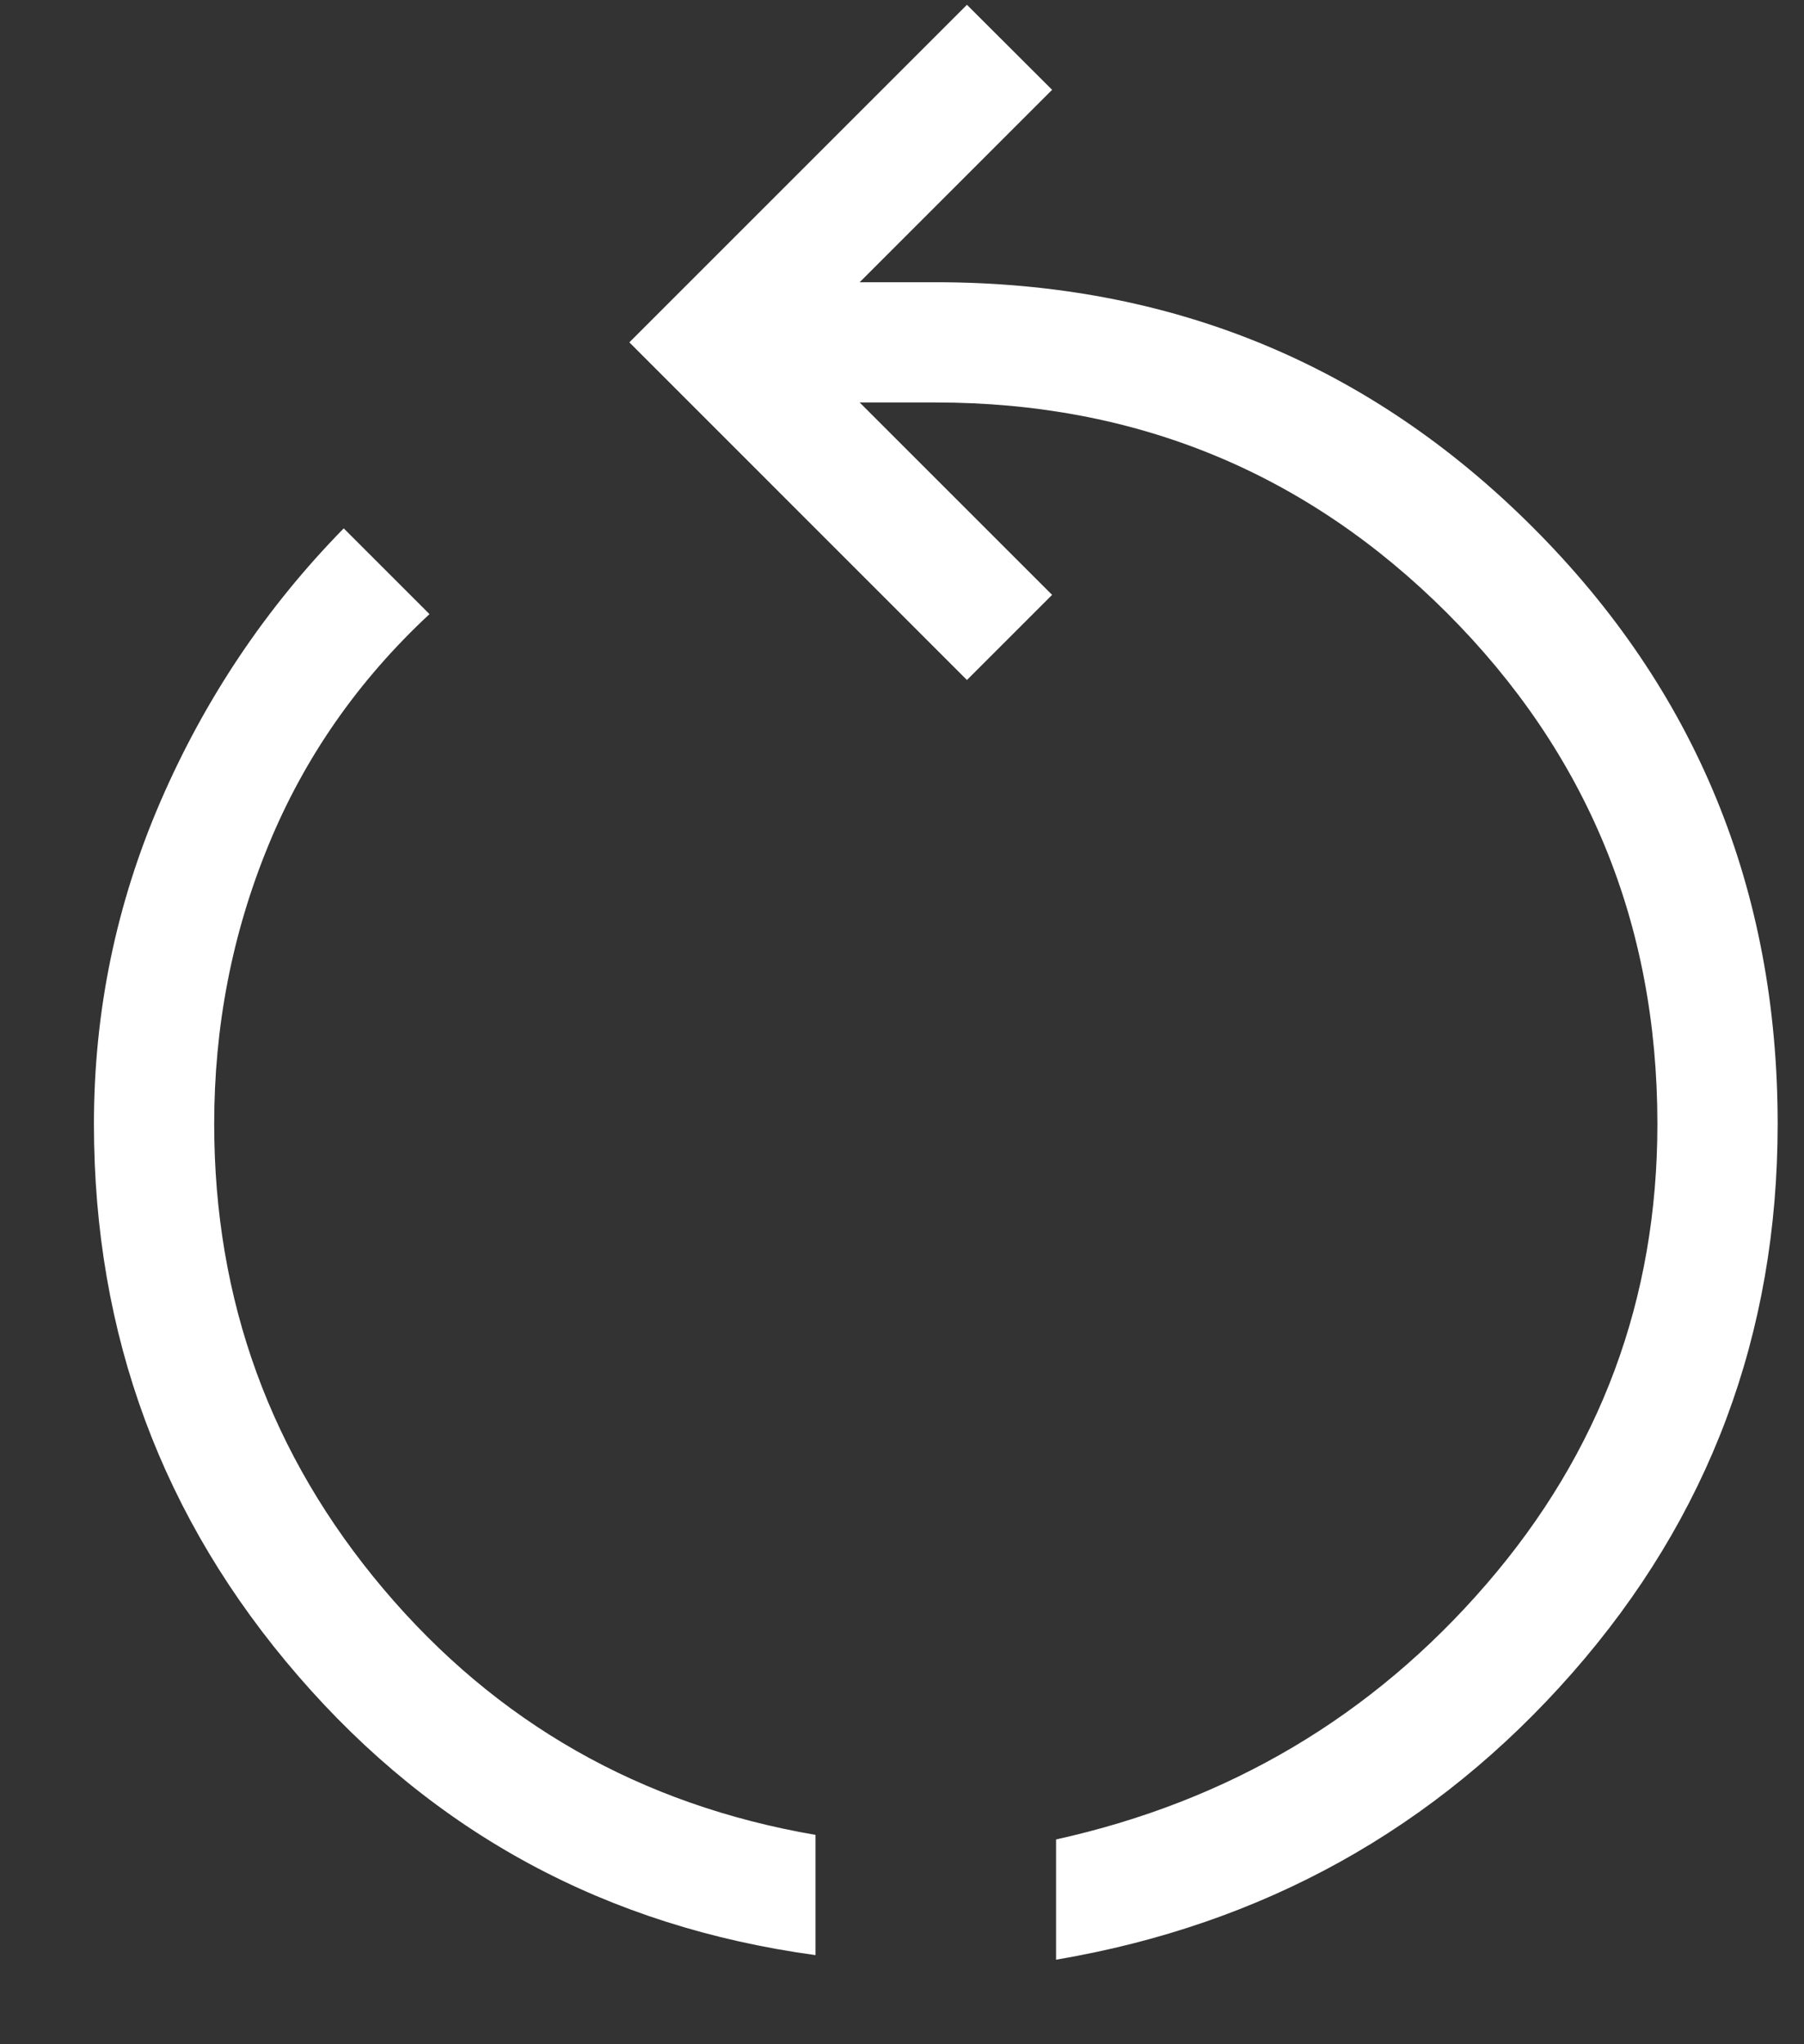<svg width="15" height="17" viewBox="0 0 15 17" fill="none" xmlns="http://www.w3.org/2000/svg">
<rect x="0" y="0" width="15" height="17" fill="#333333" stroke="none"/>
<path d="M6.781 16.259C5.046 16.022 3.612 15.248 2.48 13.938C1.347 12.629 0.781 11.099 0.781 9.347C0.781 8.414 0.965 7.52 1.334 6.666C1.704 5.811 2.211 5.054 2.858 4.394L3.571 5.107C2.976 5.661 2.529 6.303 2.23 7.034C1.93 7.765 1.781 8.536 1.781 9.347C1.781 10.814 2.25 12.103 3.19 13.216C4.13 14.328 5.327 15.009 6.781 15.259V16.259ZM8.781 16.297V15.297C10.218 14.979 11.411 14.272 12.359 13.174C13.307 12.077 13.781 10.801 13.781 9.347C13.781 7.681 13.197 6.264 12.031 5.097C10.864 3.931 9.447 3.347 7.781 3.347H7.148L8.748 4.947L8.04 5.655L5.233 2.847L8.04 0.04L8.748 0.747L7.148 2.347H7.781C9.732 2.347 11.386 3.026 12.744 4.384C14.102 5.741 14.781 7.396 14.781 9.347C14.781 11.095 14.211 12.617 13.072 13.914C11.933 15.21 10.502 16.005 8.781 16.297Z" fill="white"/>
</svg>
